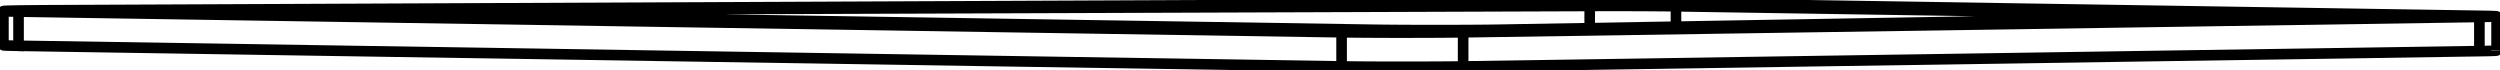<svg version="1.1" xmlns="http://www.w3.org/2000/svg" viewBox="-405.806 -9.642 731.237 20.538" fill="none" stroke="black" stroke-width="0.6%" vector-effect="non-scaling-stroke">
    <path d="M -400.384 3.753 L -13.396 9.791 A 22.5 0.26 180 0 0 18.078 9.845 A 22.5 0.26 180 0 0 22.153 9.8 L 319.402 5.311 A 22.5 0.26 180 0 0 324.431 5.147" />
    <path d="M -400.384 -6.246 L -13.396 -0.208 A 22.5 0.26 180 0 0 18.078 -0.154 A 22.5 0.26 180 0 0 22.153 -0.199 L 319.402 -4.688 A 22.5 0.26 180 0 0 324.431 -4.852 A 22.5 0.26 180 0 0 320.009 -5.007 L 93.77 -8.537 A 22.5 0.26 180 0 0 67.213 -8.623 L -390.785 -6.642 A 22.5 0.26 180 0 0 -395.702 -6.61 A 22.5 0.26 180 0 0 -404.806 -6.401 L -404.806 3.598 A 22.5 0.26 180 0 0 -400.384 3.753 L -400.384 -6.246 Z" />
    <path d="M 22.153 9.8 L 22.153 -0.199" />
    <path d="M 319.402 5.311 L 319.402 -4.688" />
    <path d="M -404.806 -6.401 A 22.5 0.26 180 0 0 -400.384 -6.246" />
    <path d="M -332.755 -6.502 A 22.5 0.26 180 0 0 -341.859 -6.293 A 22.5 0.26 180 0 0 -337.437 -6.138 L -4.032 -0.936 A 22.5 0.26 180 0 0 27.442 -0.882 A 22.5 0.26 180 0 0 32.373 -0.94 L 257.311 -4.81 A 22.5 0.26 180 0 0 261.484 -4.961 A 22.5 0.26 180 0 0 257.062 -5.115 L 84.406 -7.809 A 22.5 0.26 180 0 0 59.175 -7.901 L -326.513 -6.539 A 22.5 0.26 180 0 0 -332.755 -6.502 Z" />
    <path d="M -326.513 -5.967 L -326.513 -6.539" />
    <path d="M 59.175 -1.401 L 59.175 -7.901" />
    <path d="M -13.396 9.791 L -13.396 -0.208" />
    <path d="M 84.406 -1.835 L 84.406 -7.809" />
    <path d="M 257.062 -4.805 L 257.062 -5.115" />
    <path d="M 324.431 -4.852 L 324.431 5.147" />
</svg>